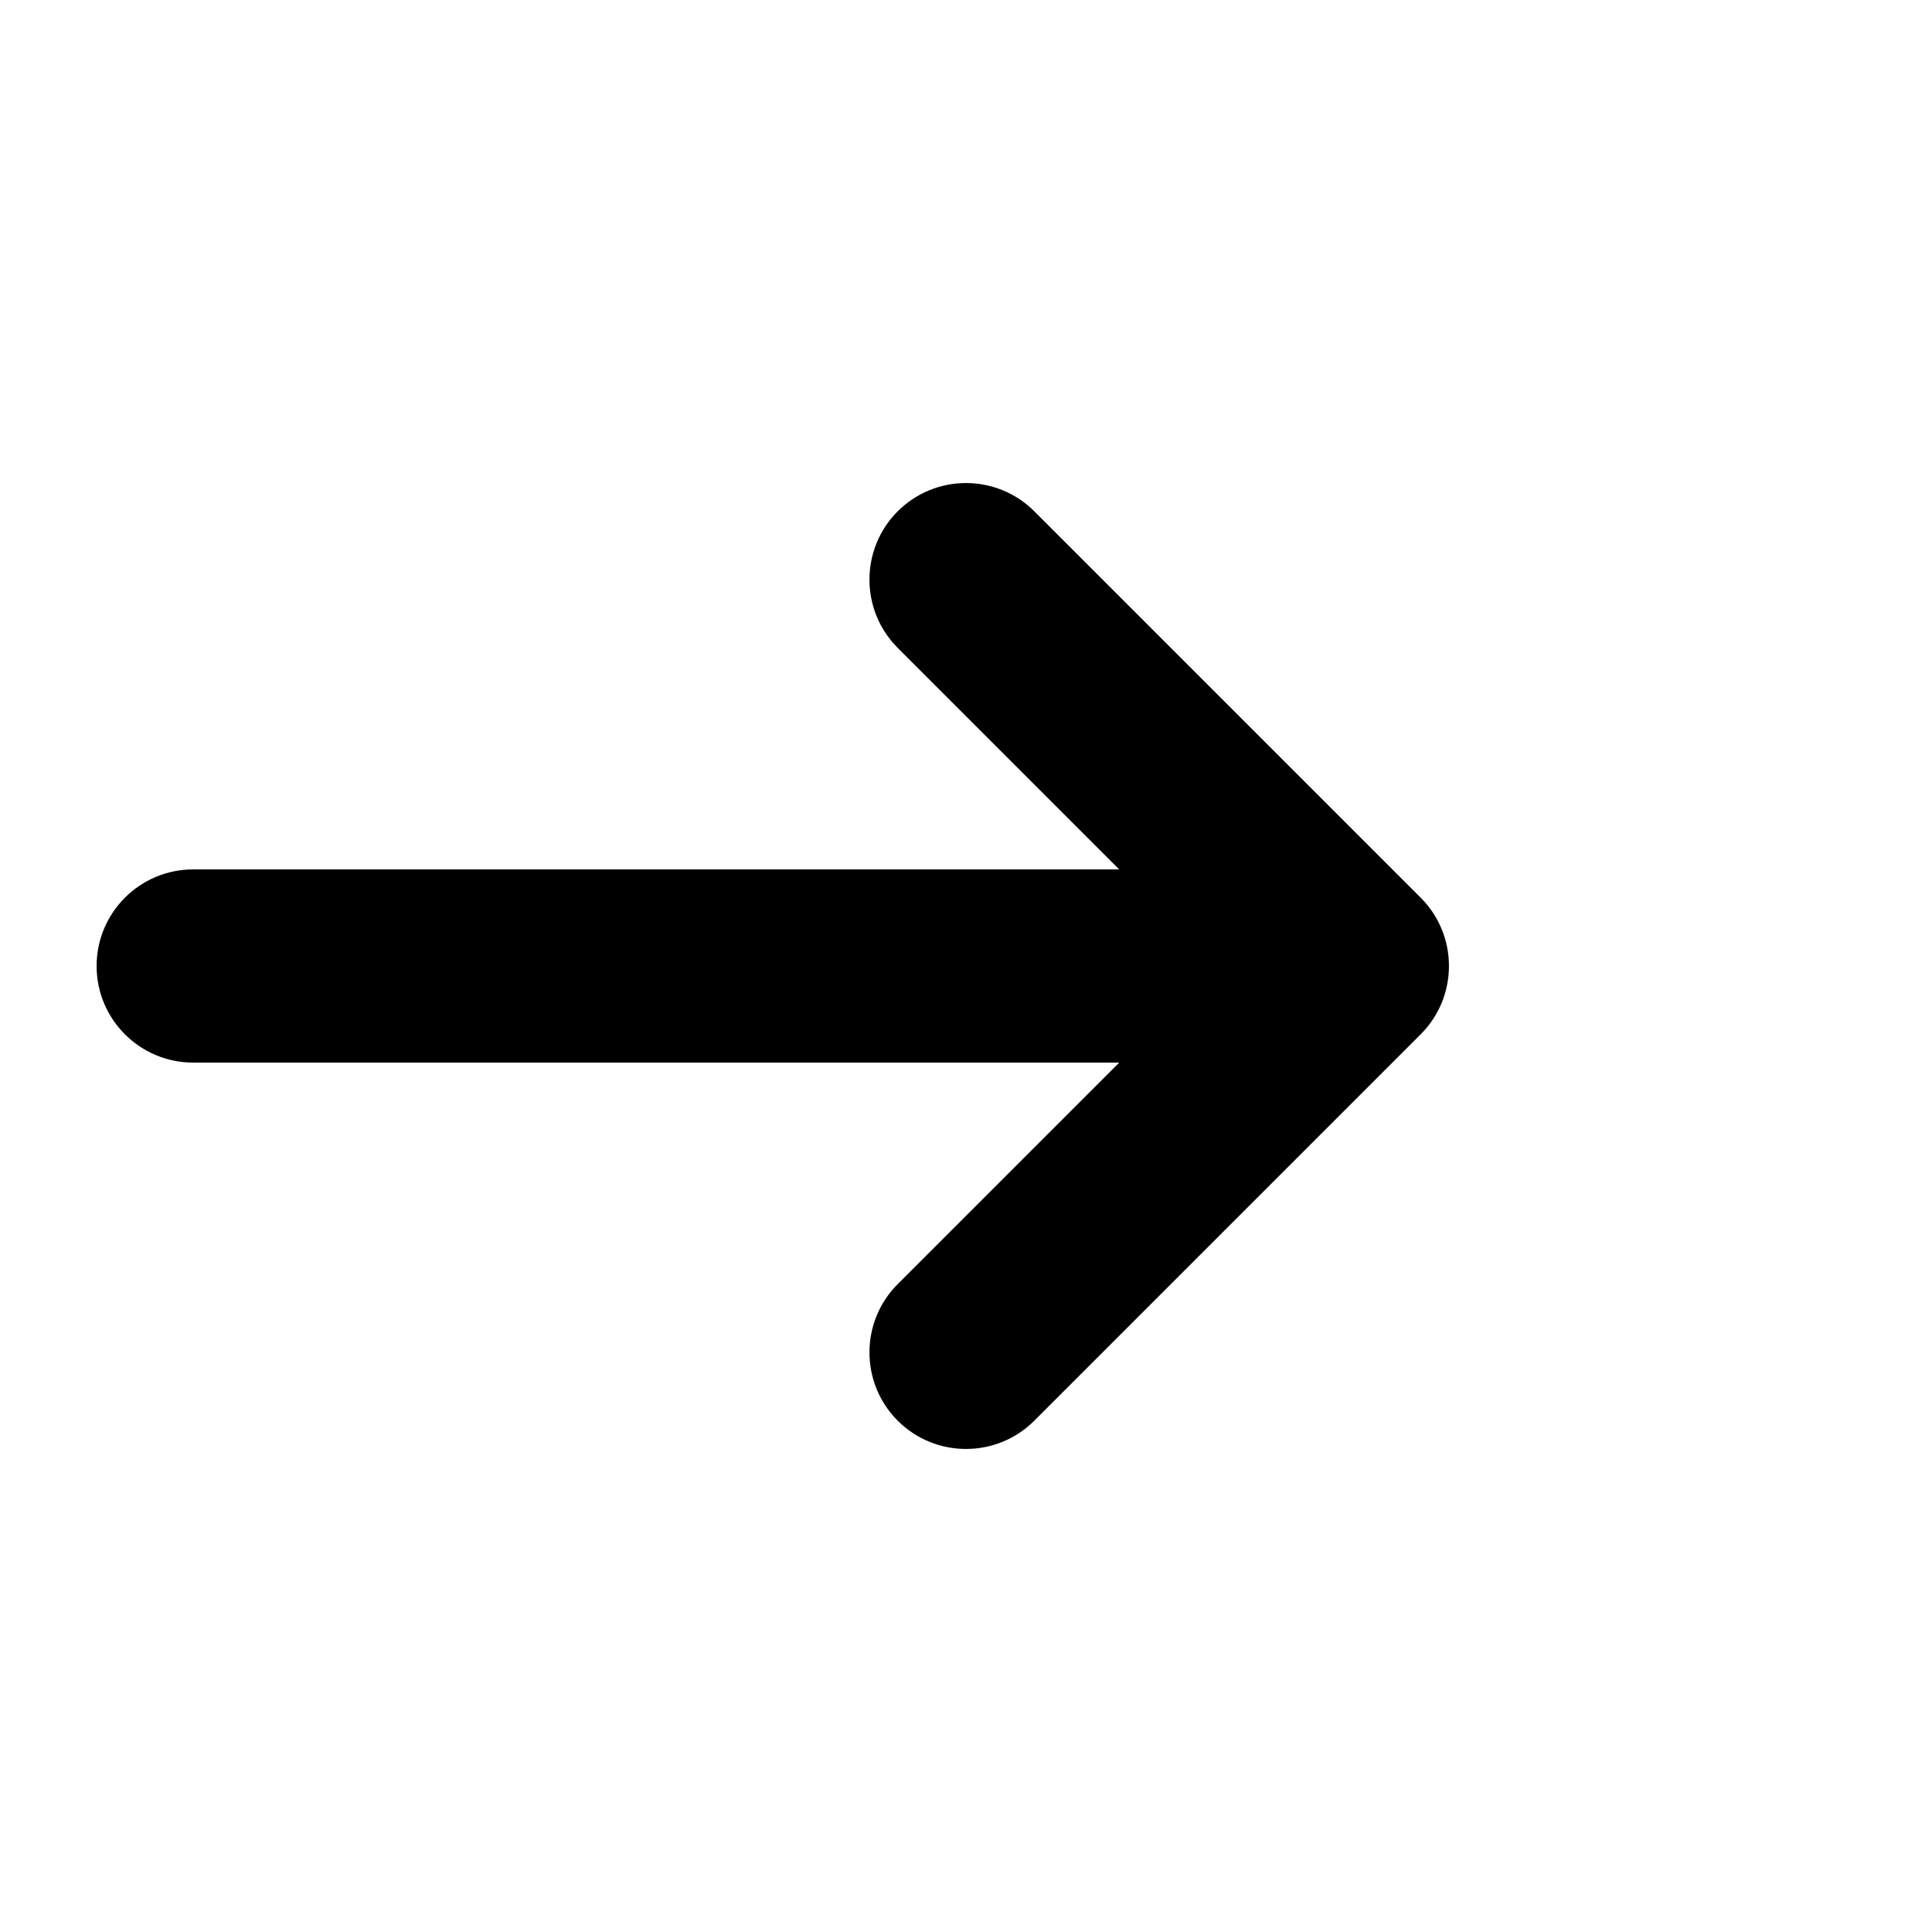 <svg xmlns="http://www.w3.org/2000/svg" viewBox="0 0 20 20">
  <path d="M 2 9 C 1.448 9 1 9.448 1 10 C 1 10.552 1.448 11 2 11 L 11.586 11 L 9.293 13.293 C 8.903 13.683 8.903 14.317 9.293 14.707 C 9.683 15.097 10.317 15.097 10.707 14.707 L 14.707 10.707 C 15.097 10.317 15.097 9.683 14.707 9.293 L 10.707 5.293 C 10.317 4.903 9.683 4.903 9.293 5.293 C 8.903 5.683 8.903 6.317 9.293 6.707 L 11.586 9 L 2 9 Z" fill="currentColor"/>
</svg>
